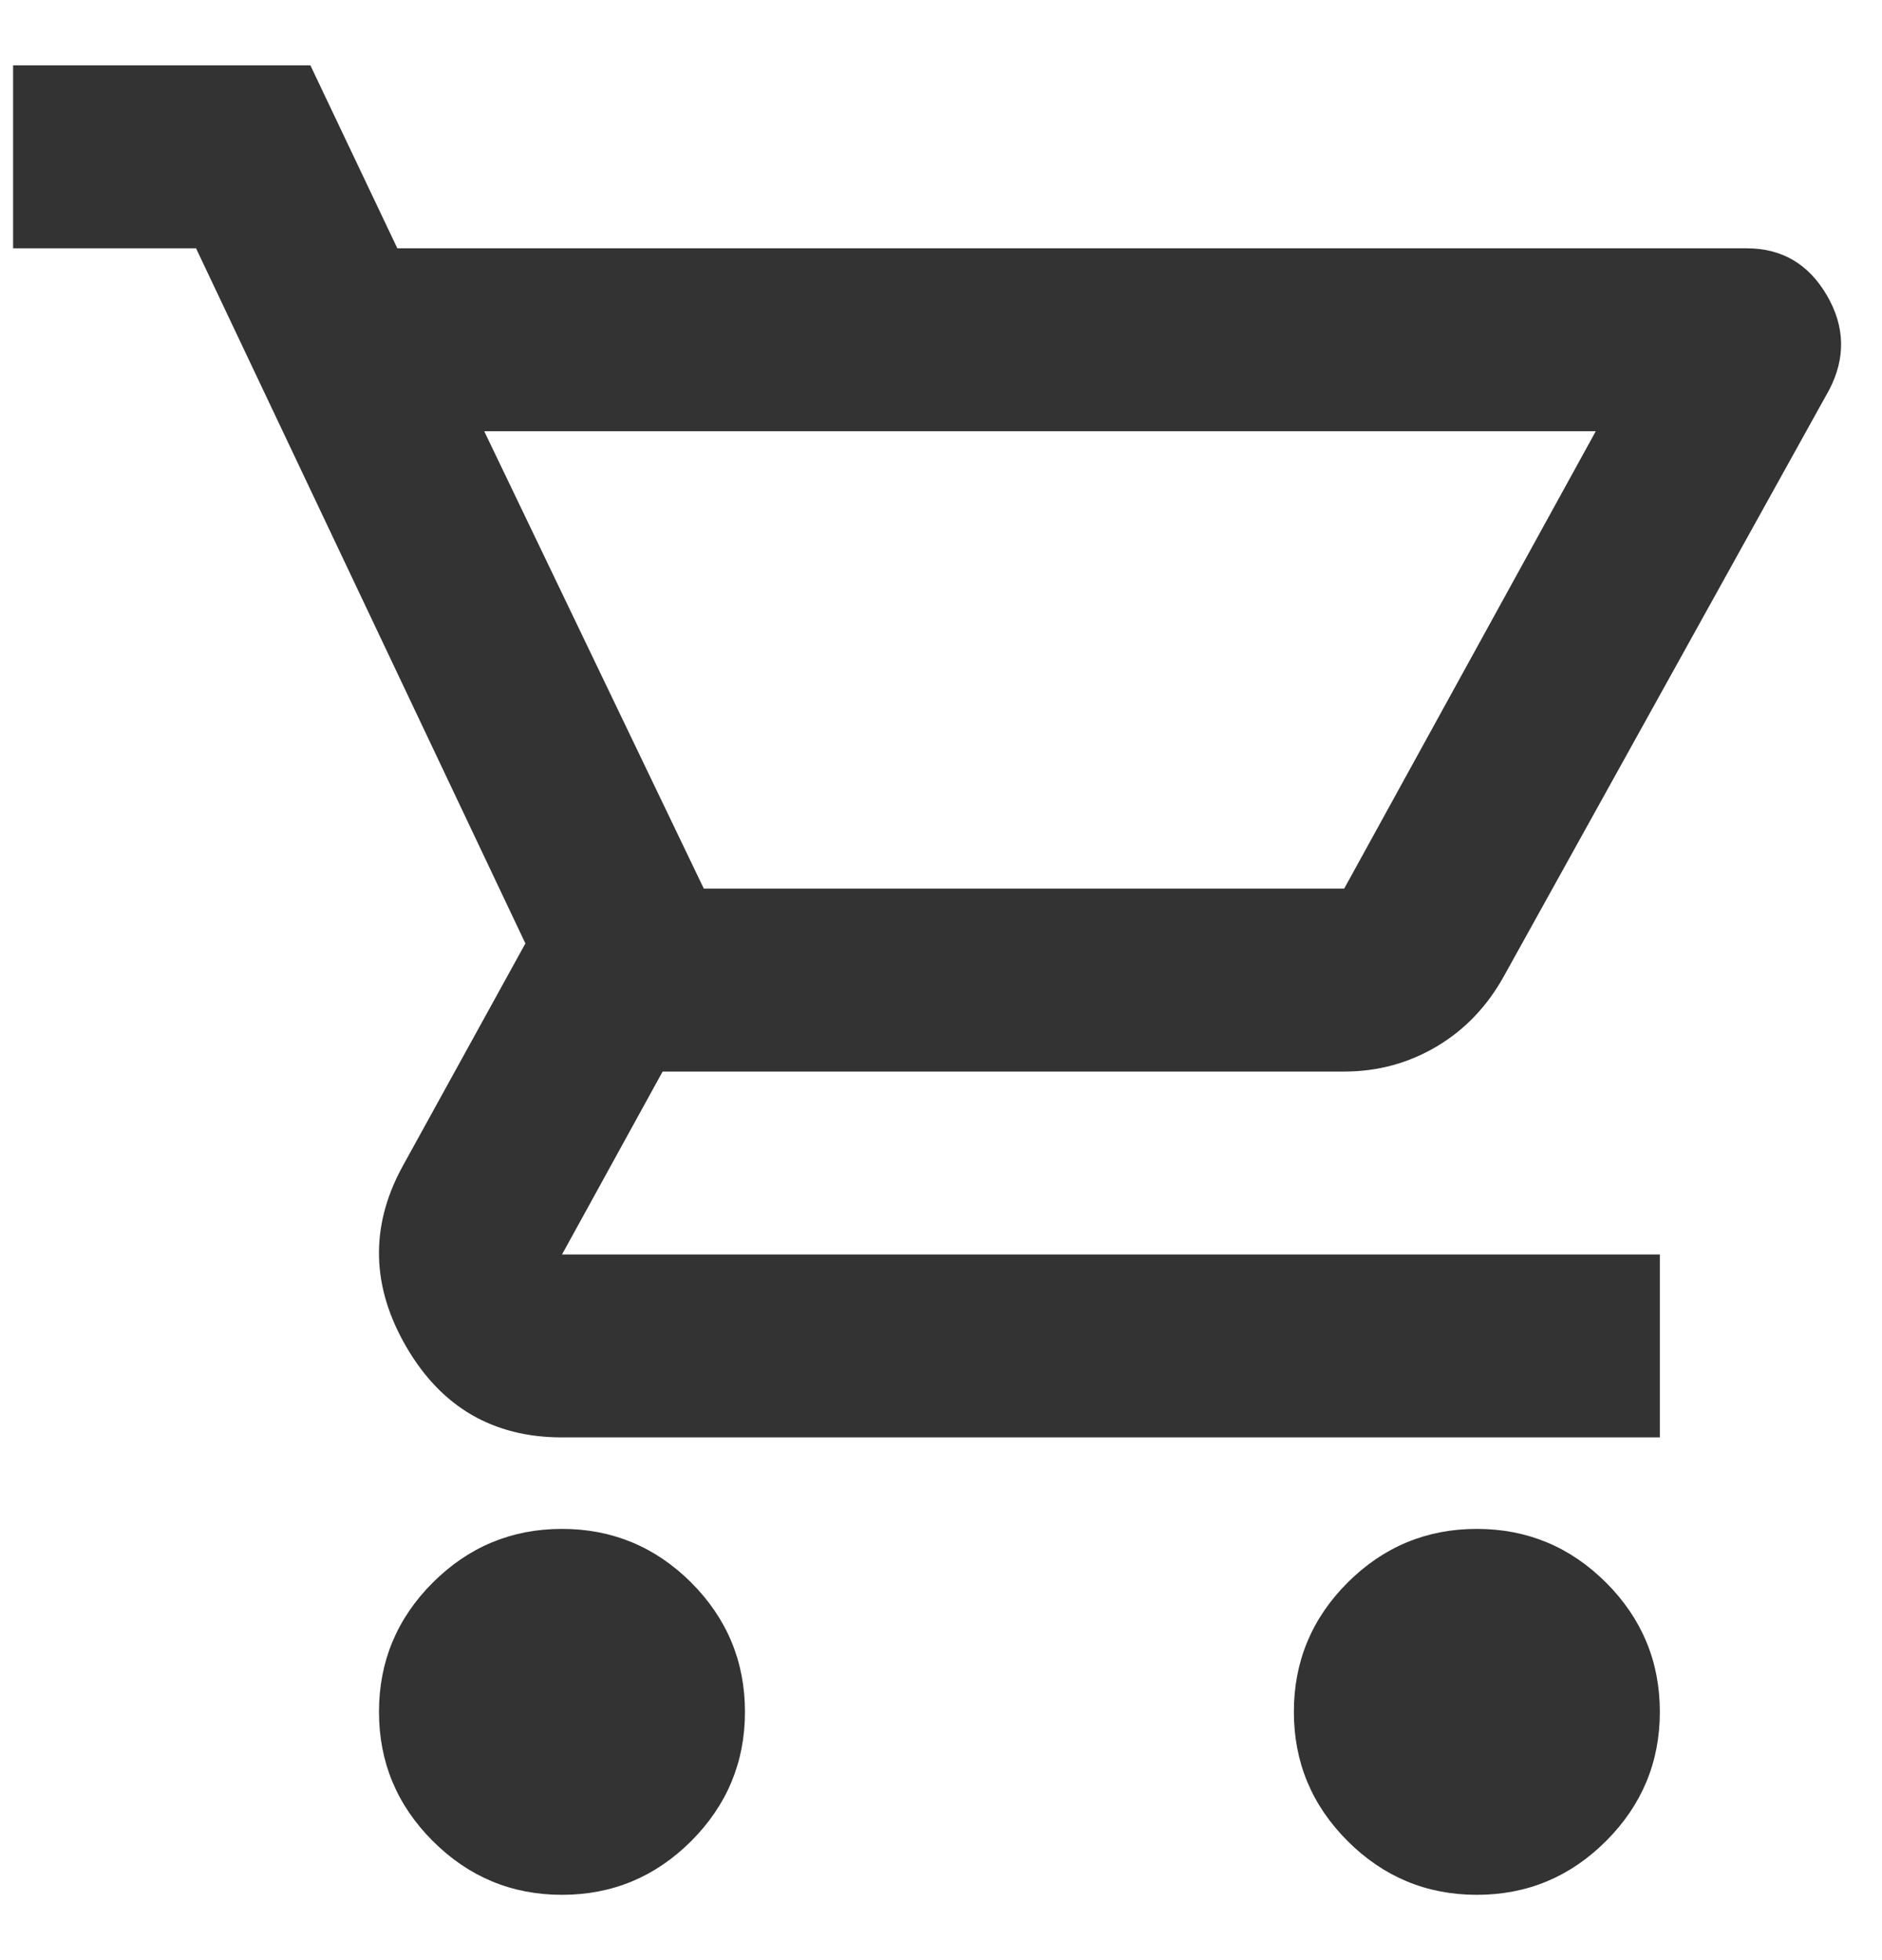 <svg width="24" height="25" viewBox="0 0 24 25" fill="none" xmlns="http://www.w3.org/2000/svg">
<path d="M7.167 24.167C6.525 24.167 5.976 23.938 5.519 23.481C5.062 23.024 4.833 22.475 4.833 21.833C4.833 21.192 5.062 20.642 5.519 20.185C5.976 19.729 6.525 19.5 7.167 19.5C7.808 19.5 8.358 19.729 8.815 20.185C9.271 20.642 9.5 21.192 9.5 21.833C9.5 22.475 9.271 23.024 8.815 23.481C8.358 23.938 7.808 24.167 7.167 24.167ZM18.833 24.167C18.192 24.167 17.642 23.938 17.185 23.481C16.728 23.024 16.5 22.475 16.5 21.833C16.5 21.192 16.728 20.642 17.185 20.185C17.642 19.729 18.192 19.5 18.833 19.5C19.475 19.5 20.024 19.729 20.481 20.185C20.938 20.642 21.167 21.192 21.167 21.833C21.167 22.475 20.938 23.024 20.481 23.481C20.024 23.938 19.475 24.167 18.833 24.167ZM6.175 5.5L8.975 11.333H17.142L20.35 5.5H6.175ZM5.067 3.167H22.275C22.722 3.167 23.062 3.366 23.296 3.765C23.529 4.163 23.539 4.567 23.325 4.975L19.183 12.442C18.969 12.831 18.683 13.132 18.323 13.346C17.963 13.56 17.569 13.667 17.142 13.667H8.45L7.167 16H21.167V18.333H7.167C6.292 18.333 5.631 17.949 5.183 17.181C4.736 16.413 4.717 15.65 5.125 14.892L6.7 12.033L2.5 3.167H0.167V0.833H3.958L5.067 3.167Z" fill="#333333"/>
</svg>
